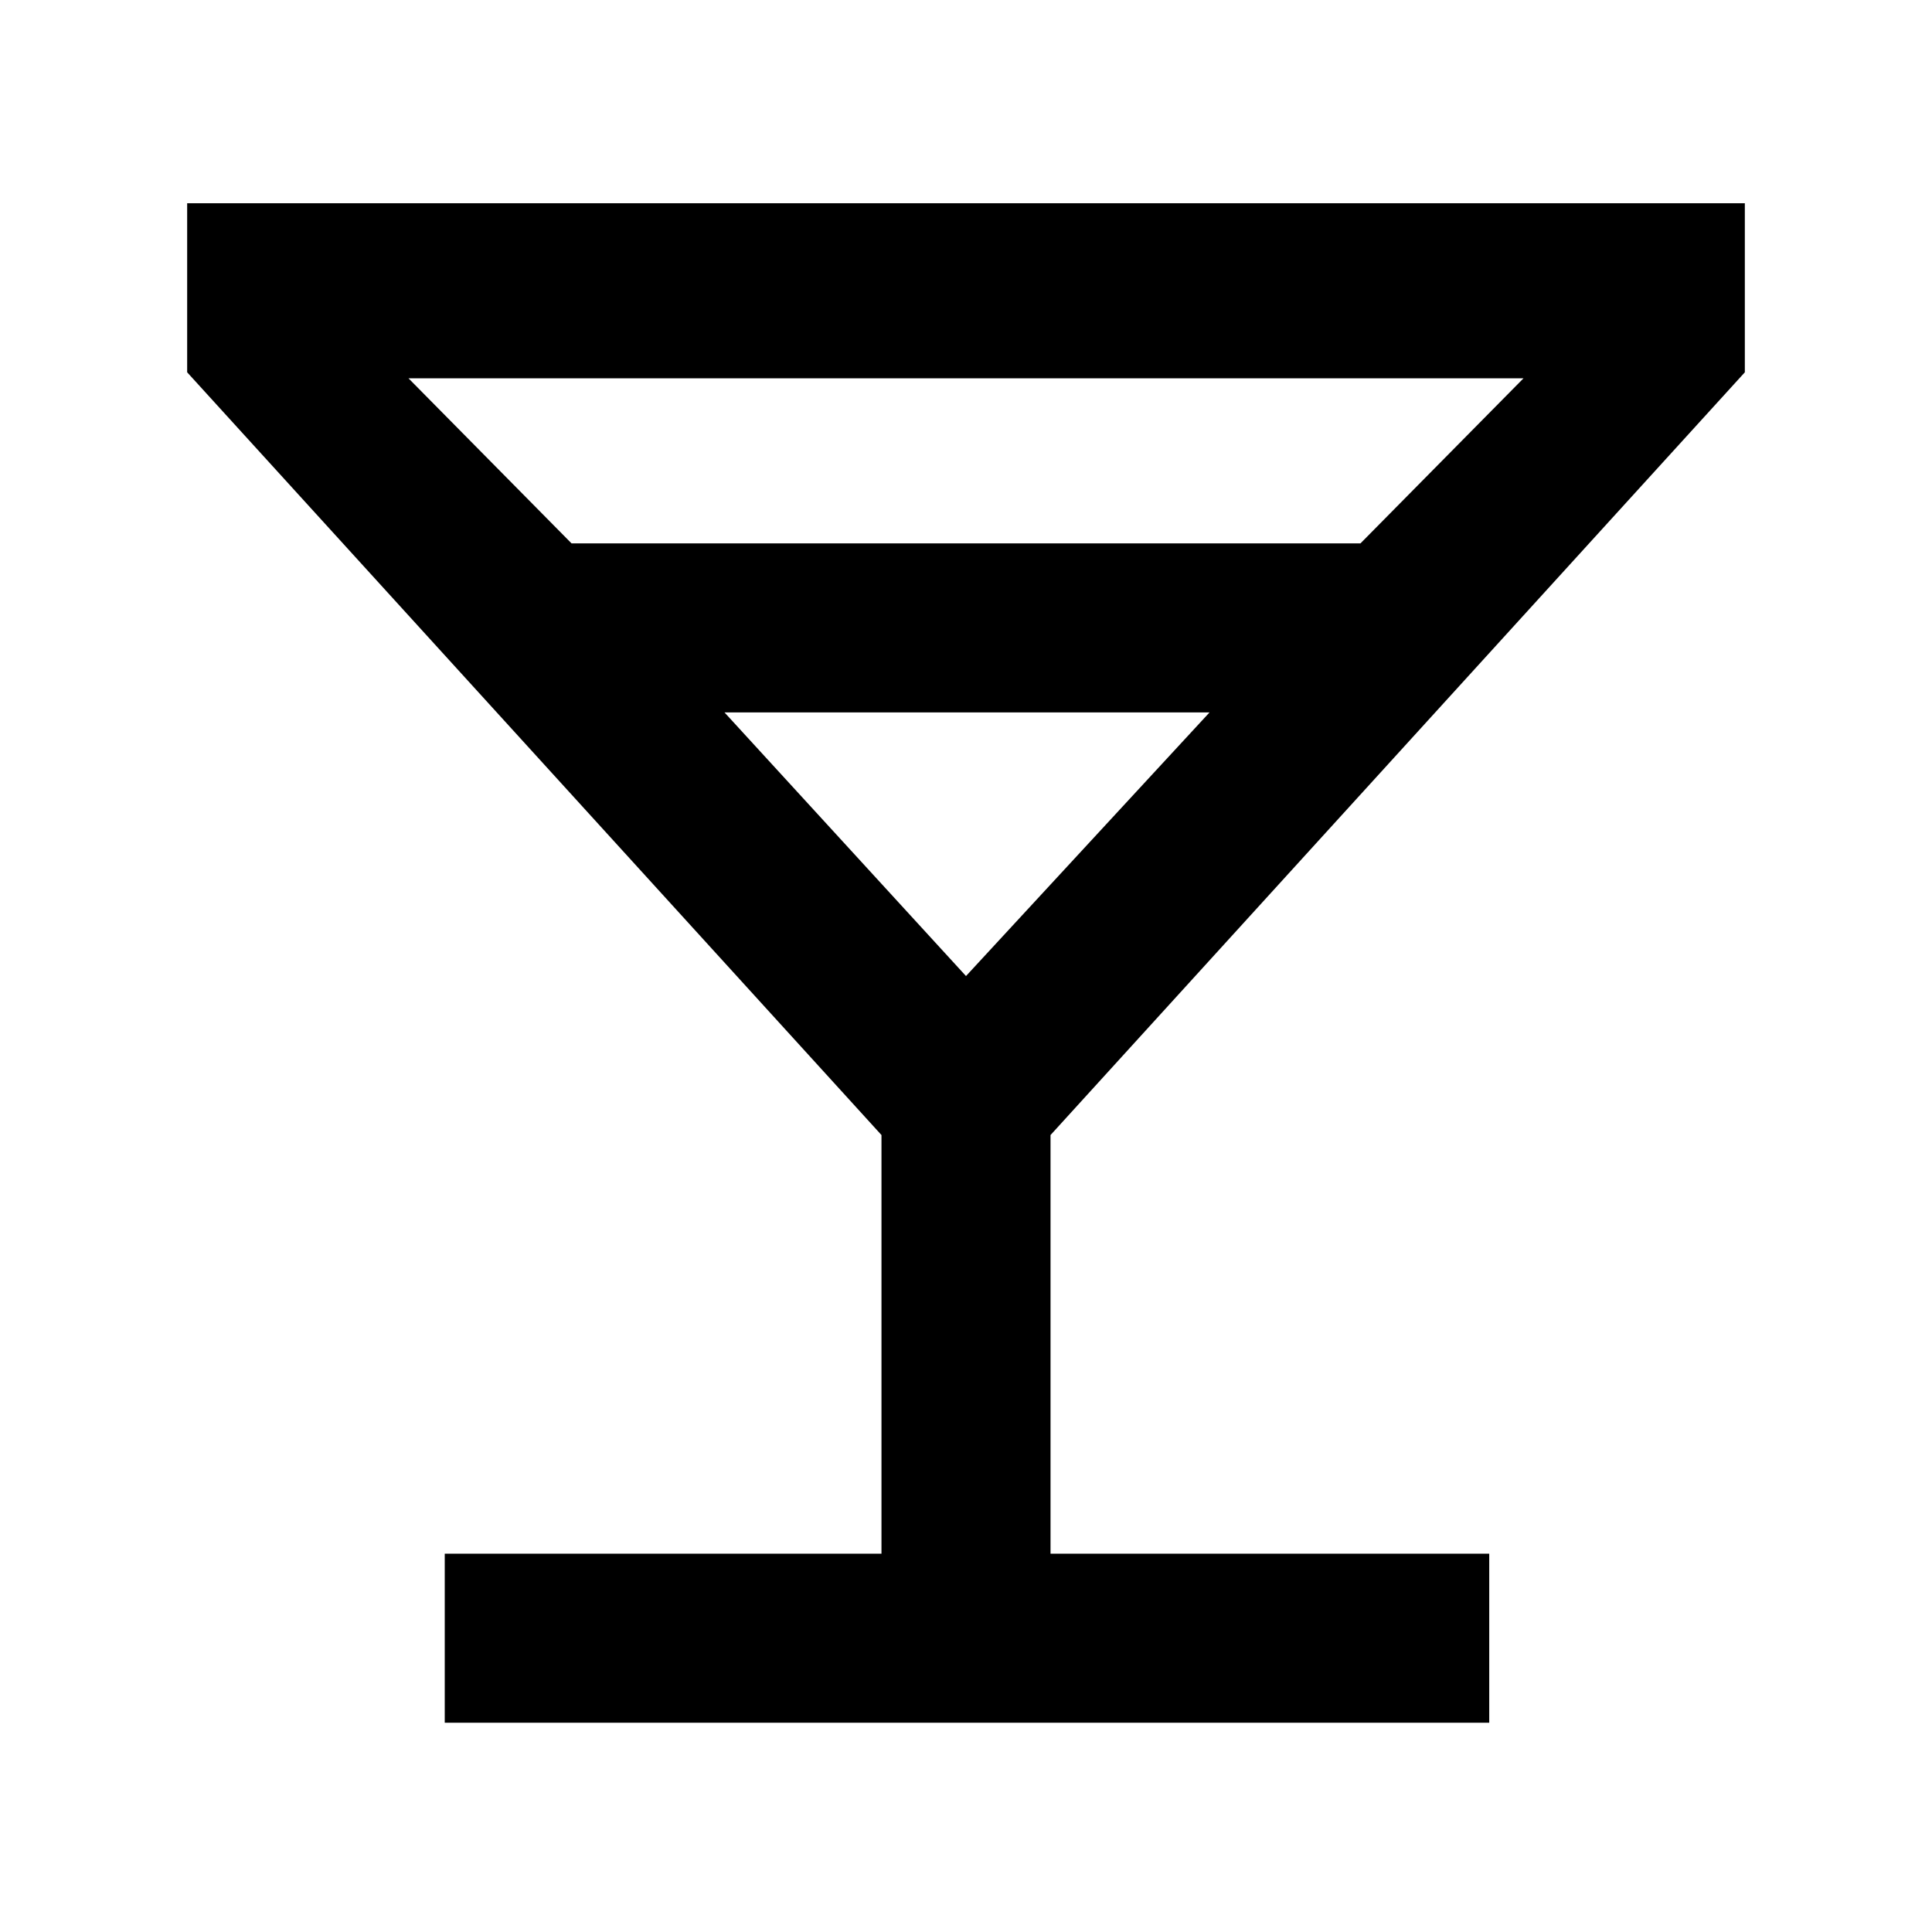 <svg xmlns="http://www.w3.org/2000/svg" height="40" width="40"><path d="M9.208 35.667V32.167H18.25V23.5L3.875 7.708V4.208H36.125V7.708L21.75 23.5V32.167H30.833V35.667ZM11.833 11.25H28.167L31.542 7.833H8.458ZM20 20.208 25.042 14.75H15ZM20 20.208Z"/></svg>